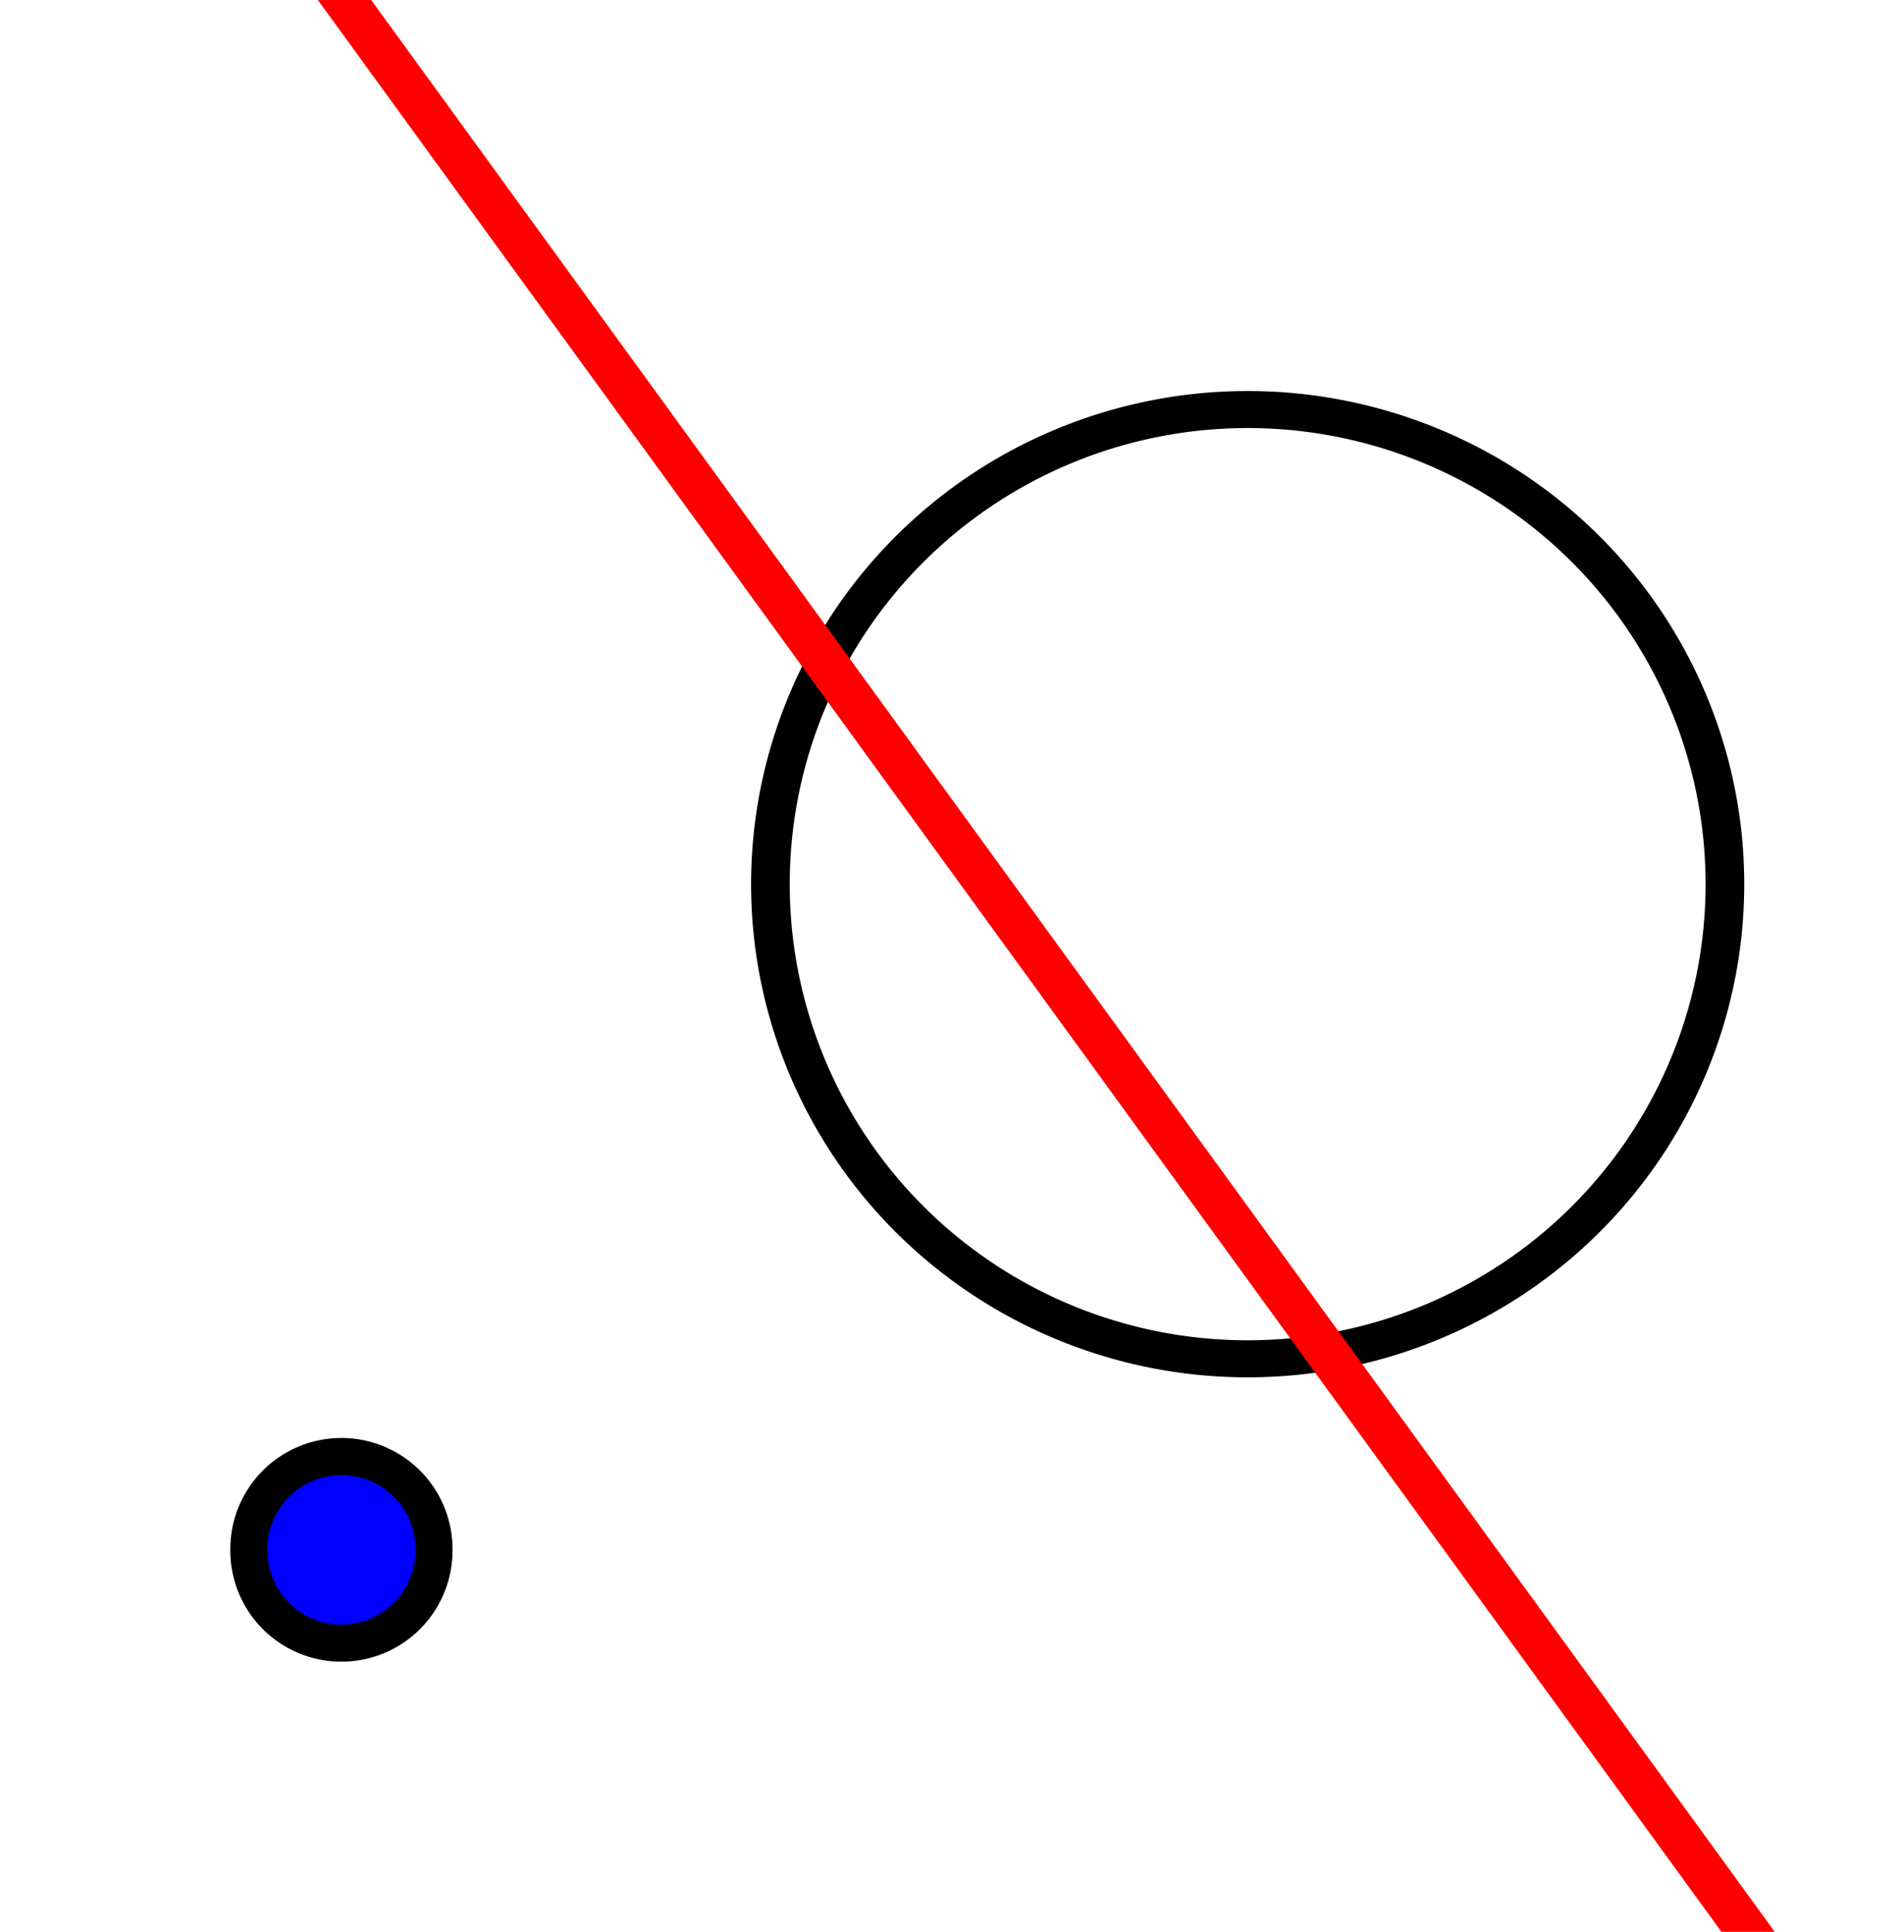 <?xml version="1.0" encoding="UTF-8" standalone="no"?>
<!-- Created with Inkscape (http://www.inkscape.org/) -->

<svg
   xmlns:dc="http://purl.org/dc/elements/1.1/"
   xmlns:cc="http://creativecommons.org/ns#"
   xmlns:rdf="http://www.w3.org/1999/02/22-rdf-syntax-ns#"
   xmlns:svg="http://www.w3.org/2000/svg"
   xmlns="http://www.w3.org/2000/svg"
   xmlns:sodipodi="http://sodipodi.sourceforge.net/DTD/sodipodi-0.dtd"
   xmlns:inkscape="http://www.inkscape.org/namespaces/inkscape"
   id="svg2"
   version="1.1"
   inkscape:version="0.48.2 r9819"
   width="349"
   height="354"
   sodipodi:docname="polar_or_diameter_line.svg">
  <defs
     id="defs6" />
  <sodipodi:namedview
     pagecolor="#ffffff"
     bordercolor="#666666"
     borderopacity="1"
     objecttolerance="10"
     gridtolerance="10"
     guidetolerance="10"
     inkscape:pageopacity="0"
     inkscape:pageshadow="2"
     inkscape:window-width="1680"
     inkscape:window-height="1028"
     id="namedview4"
     showgrid="false"
     inkscape:zoom="0.66666667"
     inkscape:cx="116.71542"
     inkscape:cy="231.14052"
     inkscape:window-x="1358"
     inkscape:window-y="-8"
     inkscape:window-maximized="1"
     inkscape:current-layer="svg2" />
  <g
     id="g3825">
    <path
       transform="translate(505.935,390.323)"
       d="m -426.385,-106.327 a 16.971,16.971 0 1 1 -33.941,0 16.971,16.971 0 1 1 33.941,0 z"
       sodipodi:ry="16.970562"
       sodipodi:rx="16.970562"
       sodipodi:cy="-106.32652"
       sodipodi:cx="-443.35596"
       id="path3756"
       style="fill:#0000ff;fill-opacity:1;stroke:#000000;stroke-width:6.787;stroke-miterlimit:4;stroke-opacity:1;stroke-dasharray:none;stroke-dashoffset:5.8"
       sodipodi:type="arc" />
    <path
       transform="matrix(1.044,0,0,1,653.91,198.343)"
       d="m -323.501,-36.323 a 83.792,86.974 0 1 1 -167.584,0 83.792,86.974 0 1 1 167.584,0 z"
       sodipodi:ry="86.974136"
       sodipodi:rx="83.792152"
       sodipodi:cy="-36.322945"
       sodipodi:cx="-407.29352"
       id="path3771"
       style="fill:none;stroke:#000000;stroke-width:6.787;stroke-miterlimit:4;stroke-opacity:1;stroke-dasharray:none;stroke-dashoffset:5.8"
       sodipodi:type="arc" />
    <path
       inkscape:connector-curvature="0"
       id="path3773"
       d="M 58.336,-6.624 331.987,369.91"
       style="fill:none;stroke:#ff0000;stroke-width:7.9;stroke-linecap:butt;stroke-linejoin:miter;stroke-opacity:1;stroke-miterlimit:4;stroke-dasharray:none" />
  </g>
</svg>
